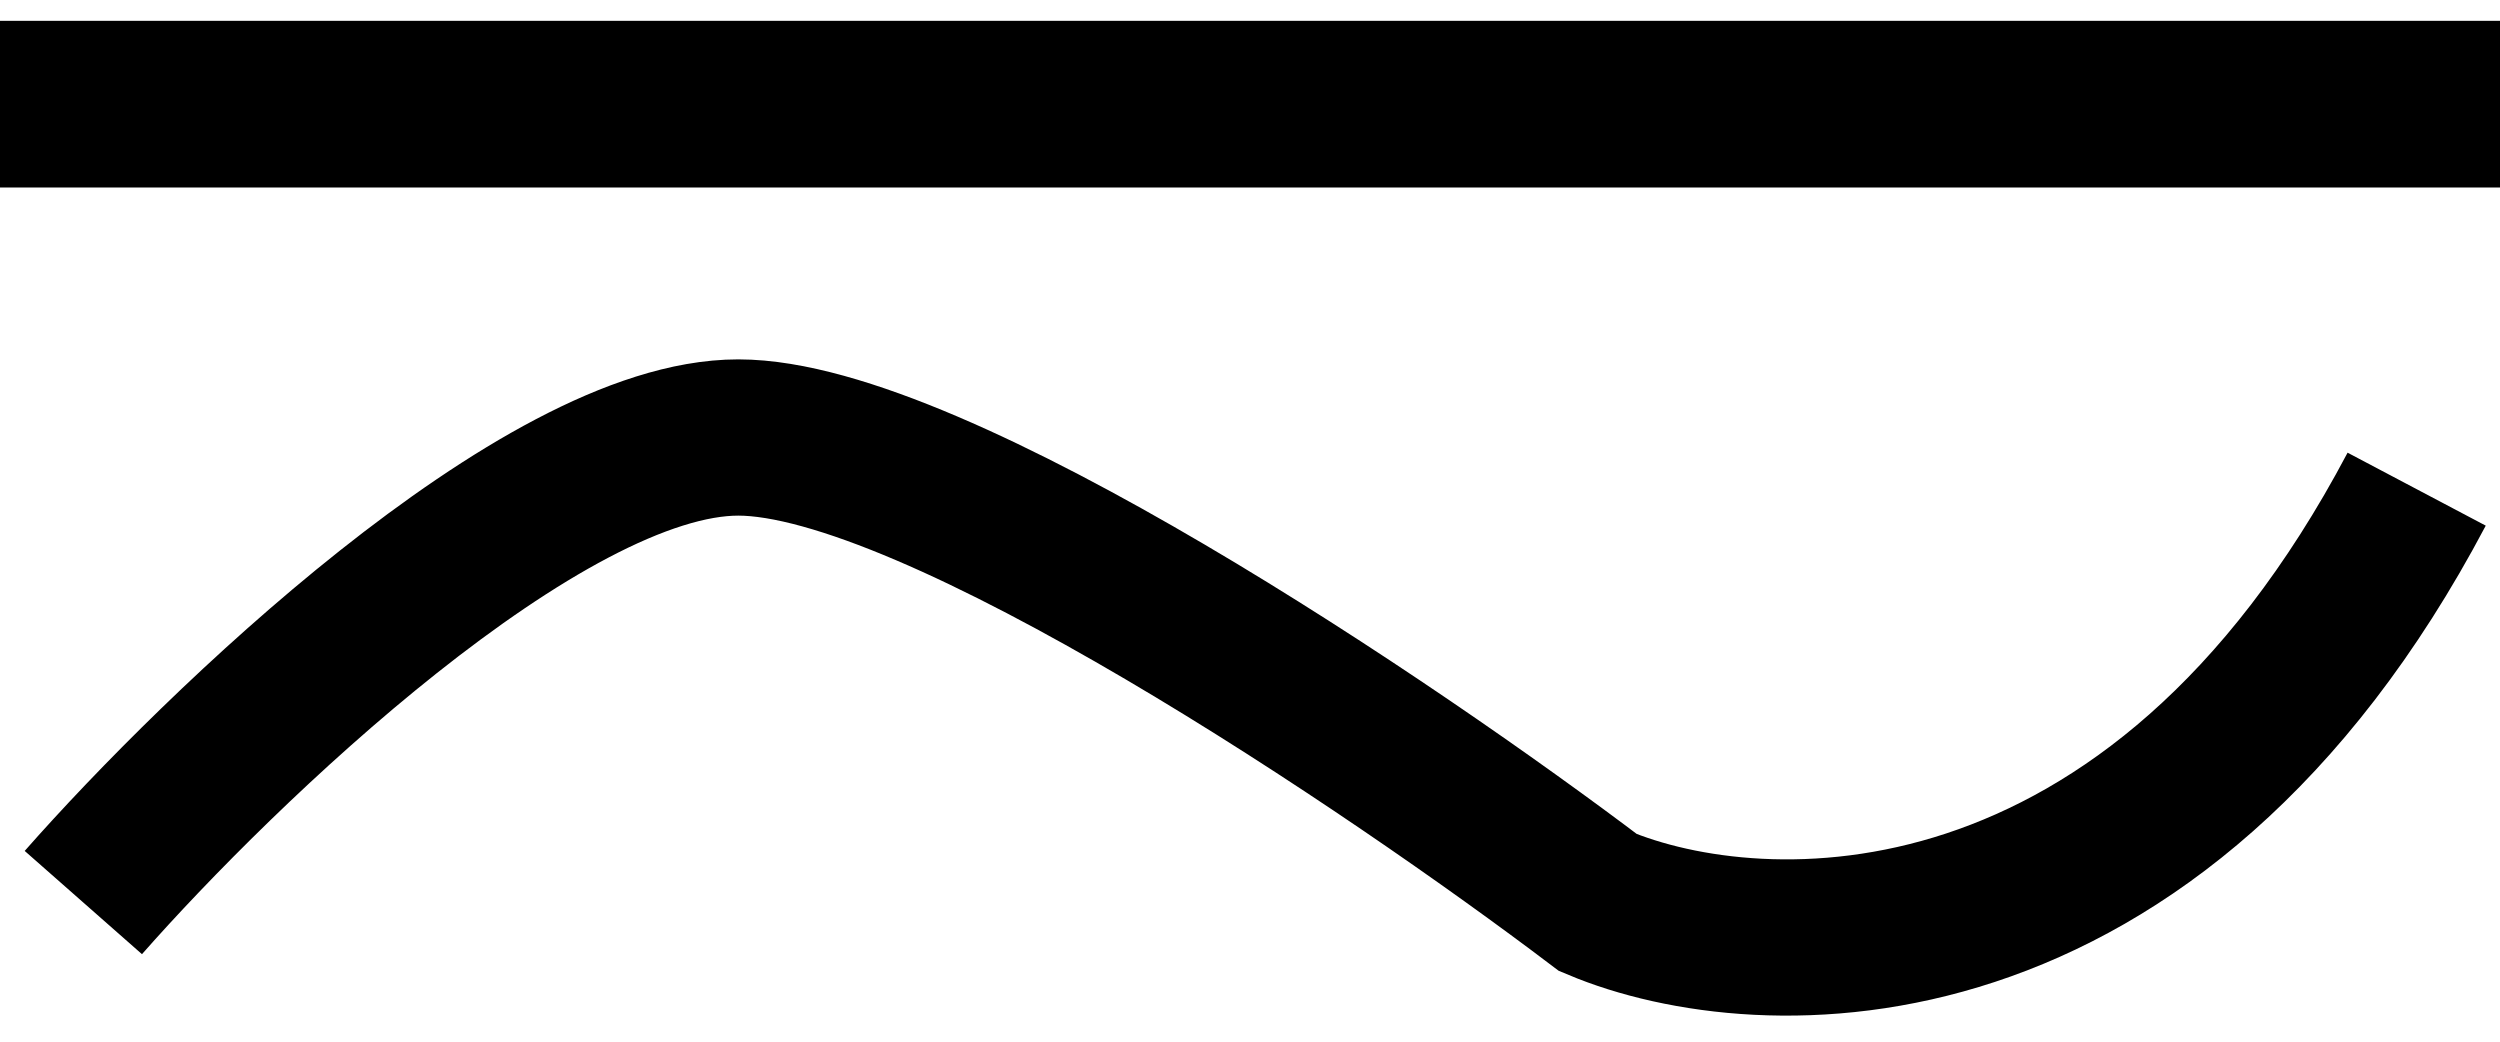 <svg width="48" height="20" viewBox="0 0 48 20" fill="none" xmlns="http://www.w3.org/2000/svg">
<rect y="0.4" width="48" height="3.2" fill="black"/>
<path d="M1.6 17.329C4.22 14.353 10.403 8.4 14.175 8.4C17.948 8.4 26.751 14.353 30.681 17.329C33.825 18.652 41.37 18.916 46.4 9.392" stroke="black" stroke-width="3"/>
</svg>
